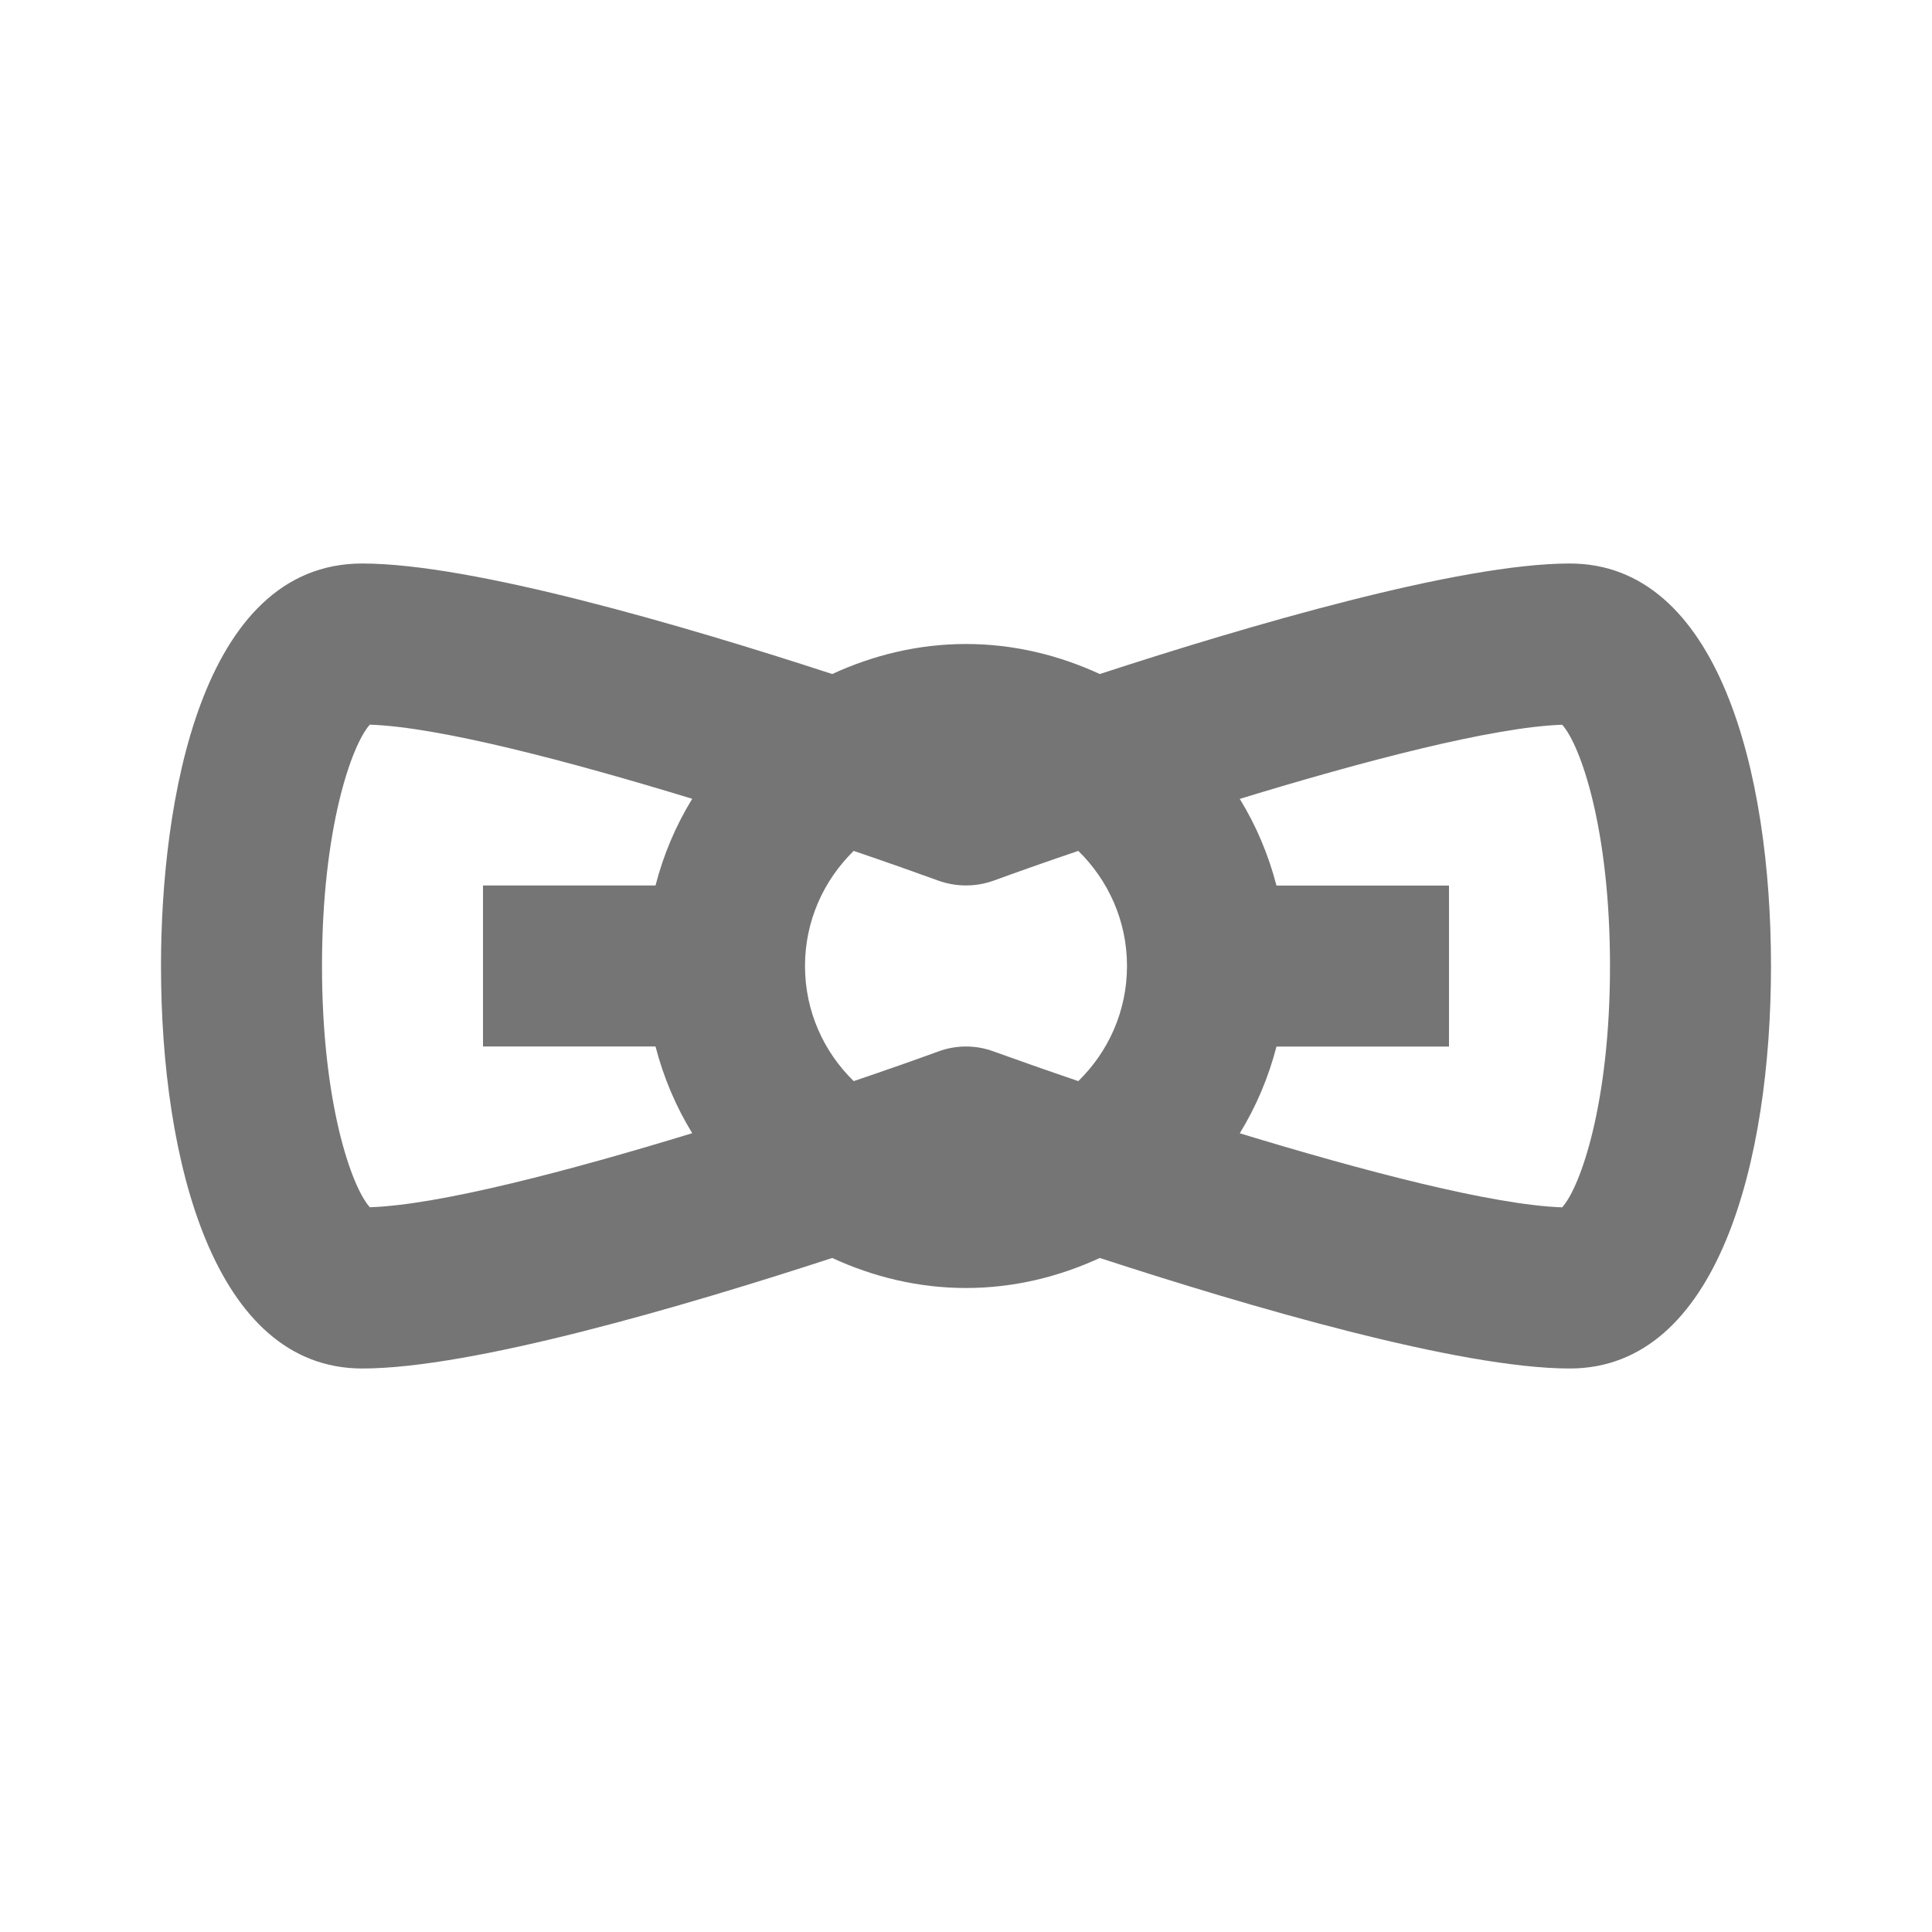 <?xml version="1.0" encoding="iso-8859-1"?>
<!-- Generator: Adobe Illustrator 16.0.0, SVG Export Plug-In . SVG Version: 6.00 Build 0)  -->
<!DOCTYPE svg PUBLIC "-//W3C//DTD SVG 1.1//EN" "http://www.w3.org/Graphics/SVG/1.1/DTD/svg11.dtd">
<svg version="1.1" xmlns="http://www.w3.org/2000/svg" xmlns:xlink="http://www.w3.org/1999/xlink" x="0px" y="0px" width="24px"
	 height="24px" viewBox="0 0 24 24" style="enable-background:new 0 0 24 24;" xml:space="preserve">
<g id="Frame_-_24px">
	<rect x="0.001" style="fill:none;" width="24.001" height="24.002"/>
</g>
<g id="Line_Icons">
	<path style="fill:#757575;" d="M19.5,7c-1.365,0-3.99,0.77-5.838,1.373C13.154,8.139,12.595,8,12,8s-1.154,0.139-1.662,0.373
		C8.49,7.77,5.865,7,4.5,7C2.482,7,2,9.986,2,12c0,2.417,0.656,5,2.5,5c1.365,0,3.99-0.77,5.838-1.373
		C10.846,15.861,11.405,16,12,16s1.154-0.139,1.662-0.373C15.51,16.23,18.135,17,19.5,17c1.844,0,2.5-2.583,2.5-5S21.344,7,19.5,7z
		 M14,12c0,0.561-0.232,1.066-0.605,1.43c-0.419-0.143-0.781-0.271-1.053-0.369C12.231,13.02,12.115,13,12,13
		s-0.231,0.02-0.342,0.061c-0.271,0.099-0.634,0.227-1.053,0.369C10.232,13.066,10,12.561,10,12c0-0.56,0.232-1.065,0.605-1.43
		c0.419,0.143,0.781,0.271,1.053,0.37c0.221,0.079,0.463,0.079,0.684,0c0.271-0.099,0.634-0.228,1.053-0.37
		C13.768,10.935,14,11.44,14,12z M4,12c0-1.701,0.366-2.744,0.594-2.998c0.865,0.029,2.483,0.456,4.005,0.921
		C8.396,10.254,8.242,10.615,8.143,11H6v2h2.143c0.1,0.385,0.253,0.746,0.456,1.077c-1.521,0.465-3.14,0.892-4.005,0.92
		C4.366,14.744,4,13.701,4,12z M19.406,14.998c-0.865-0.029-2.483-0.456-4.005-0.92c0.203-0.331,0.356-0.692,0.456-1.077H18v-2
		h-2.143c-0.1-0.385-0.253-0.746-0.456-1.077c1.521-0.465,3.14-0.892,4.005-0.921C19.634,9.256,20,10.299,20,12
		S19.634,14.744,19.406,14.998z"/>
</g>
</svg>

